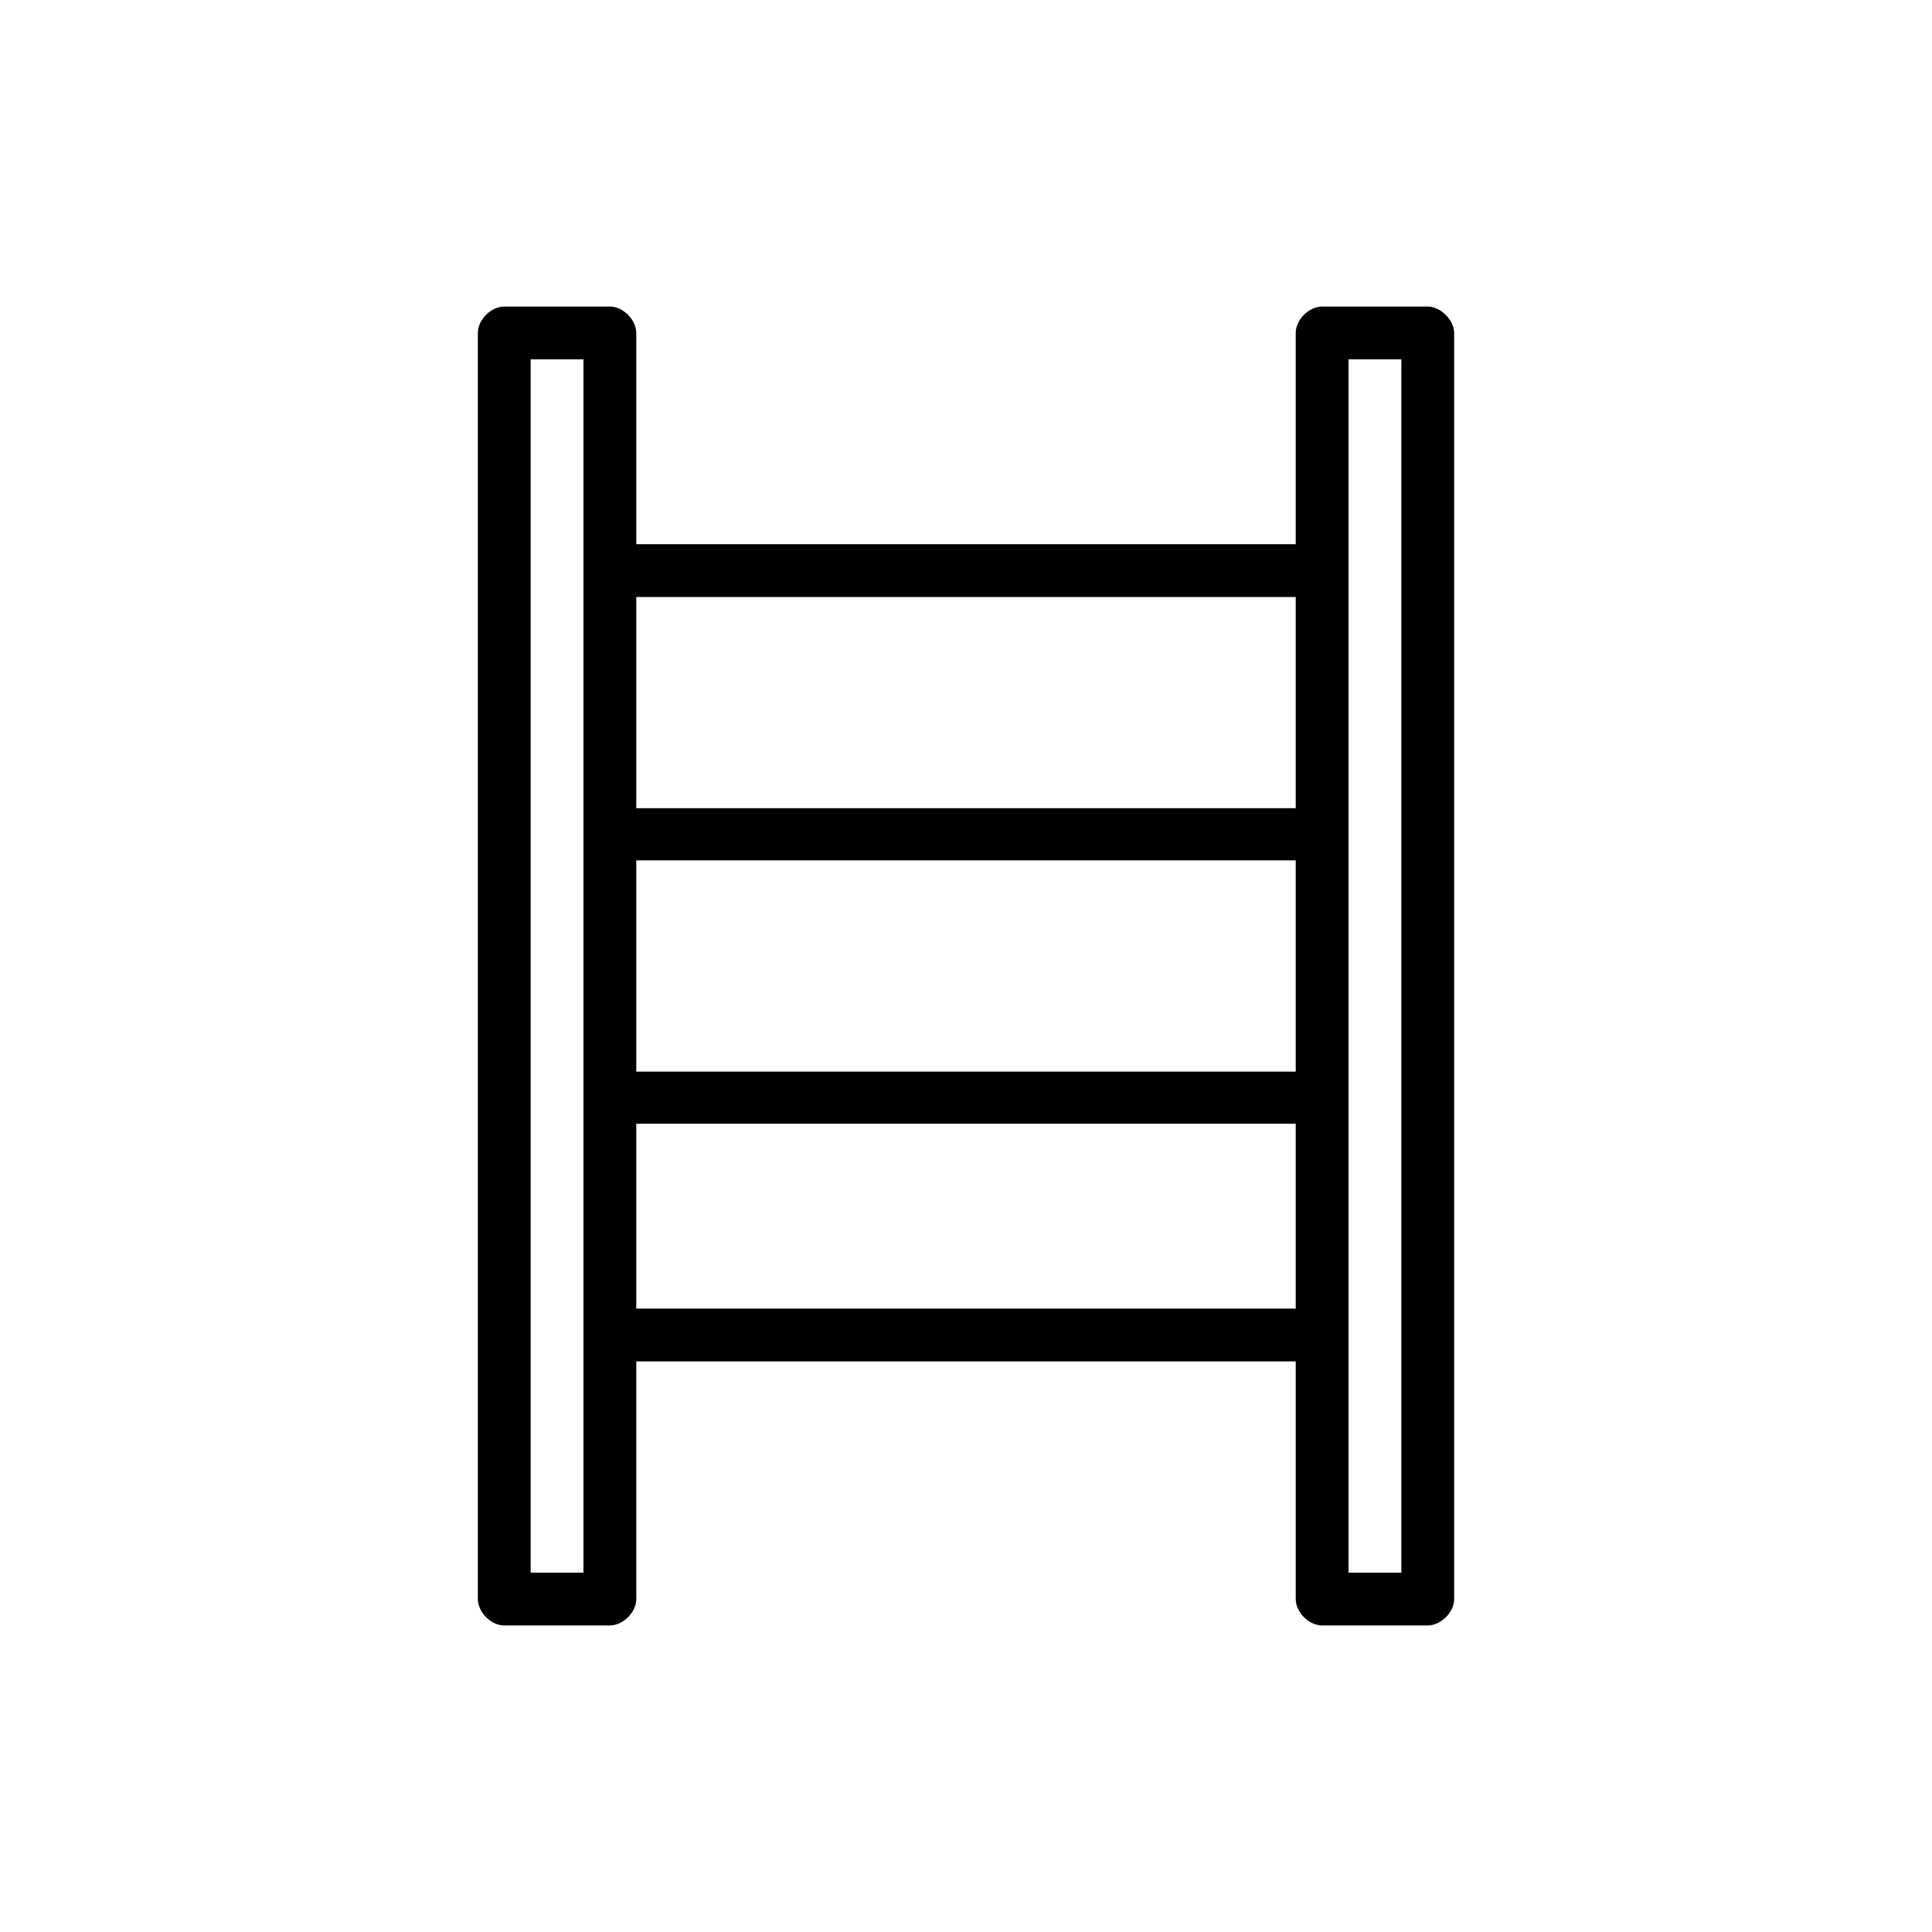 <?xml version="1.0" standalone="no"?><!DOCTYPE svg PUBLIC "-//W3C//DTD SVG 1.1//EN" "http://www.w3.org/Graphics/SVG/1.1/DTD/svg11.dtd"><svg t="1559614677041" class="icon" style="" viewBox="0 0 1024 1024" version="1.1" xmlns="http://www.w3.org/2000/svg" p-id="7986" xmlns:xlink="http://www.w3.org/1999/xlink" width="32" height="32"><defs><style type="text/css"></style></defs><path d="M756.736 162.475l-55.979 0c-6.827 0-13.995 6.827-13.995 13.995l0 111.957-349.525 0L337.237 176.469c0-6.827-6.827-13.995-13.995-13.995L267.264 162.475c-6.827 0-13.995 6.827-13.995 13.995l0 671.061c0 6.827 6.827 13.995 13.995 13.995l55.979 0c6.827 0 13.995-6.827 13.995-13.995l0-125.952 349.525 0 0 125.952c0 6.827 6.827 13.995 13.995 13.995l55.979 0c6.827 0 13.995-6.827 13.995-13.995L770.731 176.469C770.731 169.643 763.563 162.475 756.736 162.475zM309.248 833.536l-27.989 0L281.259 190.464l27.989 0L309.248 833.536zM337.237 316.416l349.525 0 0 111.957-349.525 0L337.237 316.416zM337.237 456.021l349.525 0 0 111.957L337.237 567.979 337.237 456.021zM337.237 693.589l0-97.963 349.525 0 0 97.963L337.237 693.589zM742.741 833.536l-27.989 0L714.752 190.464l27.989 0L742.741 833.536z" p-id="7987"></path></svg>